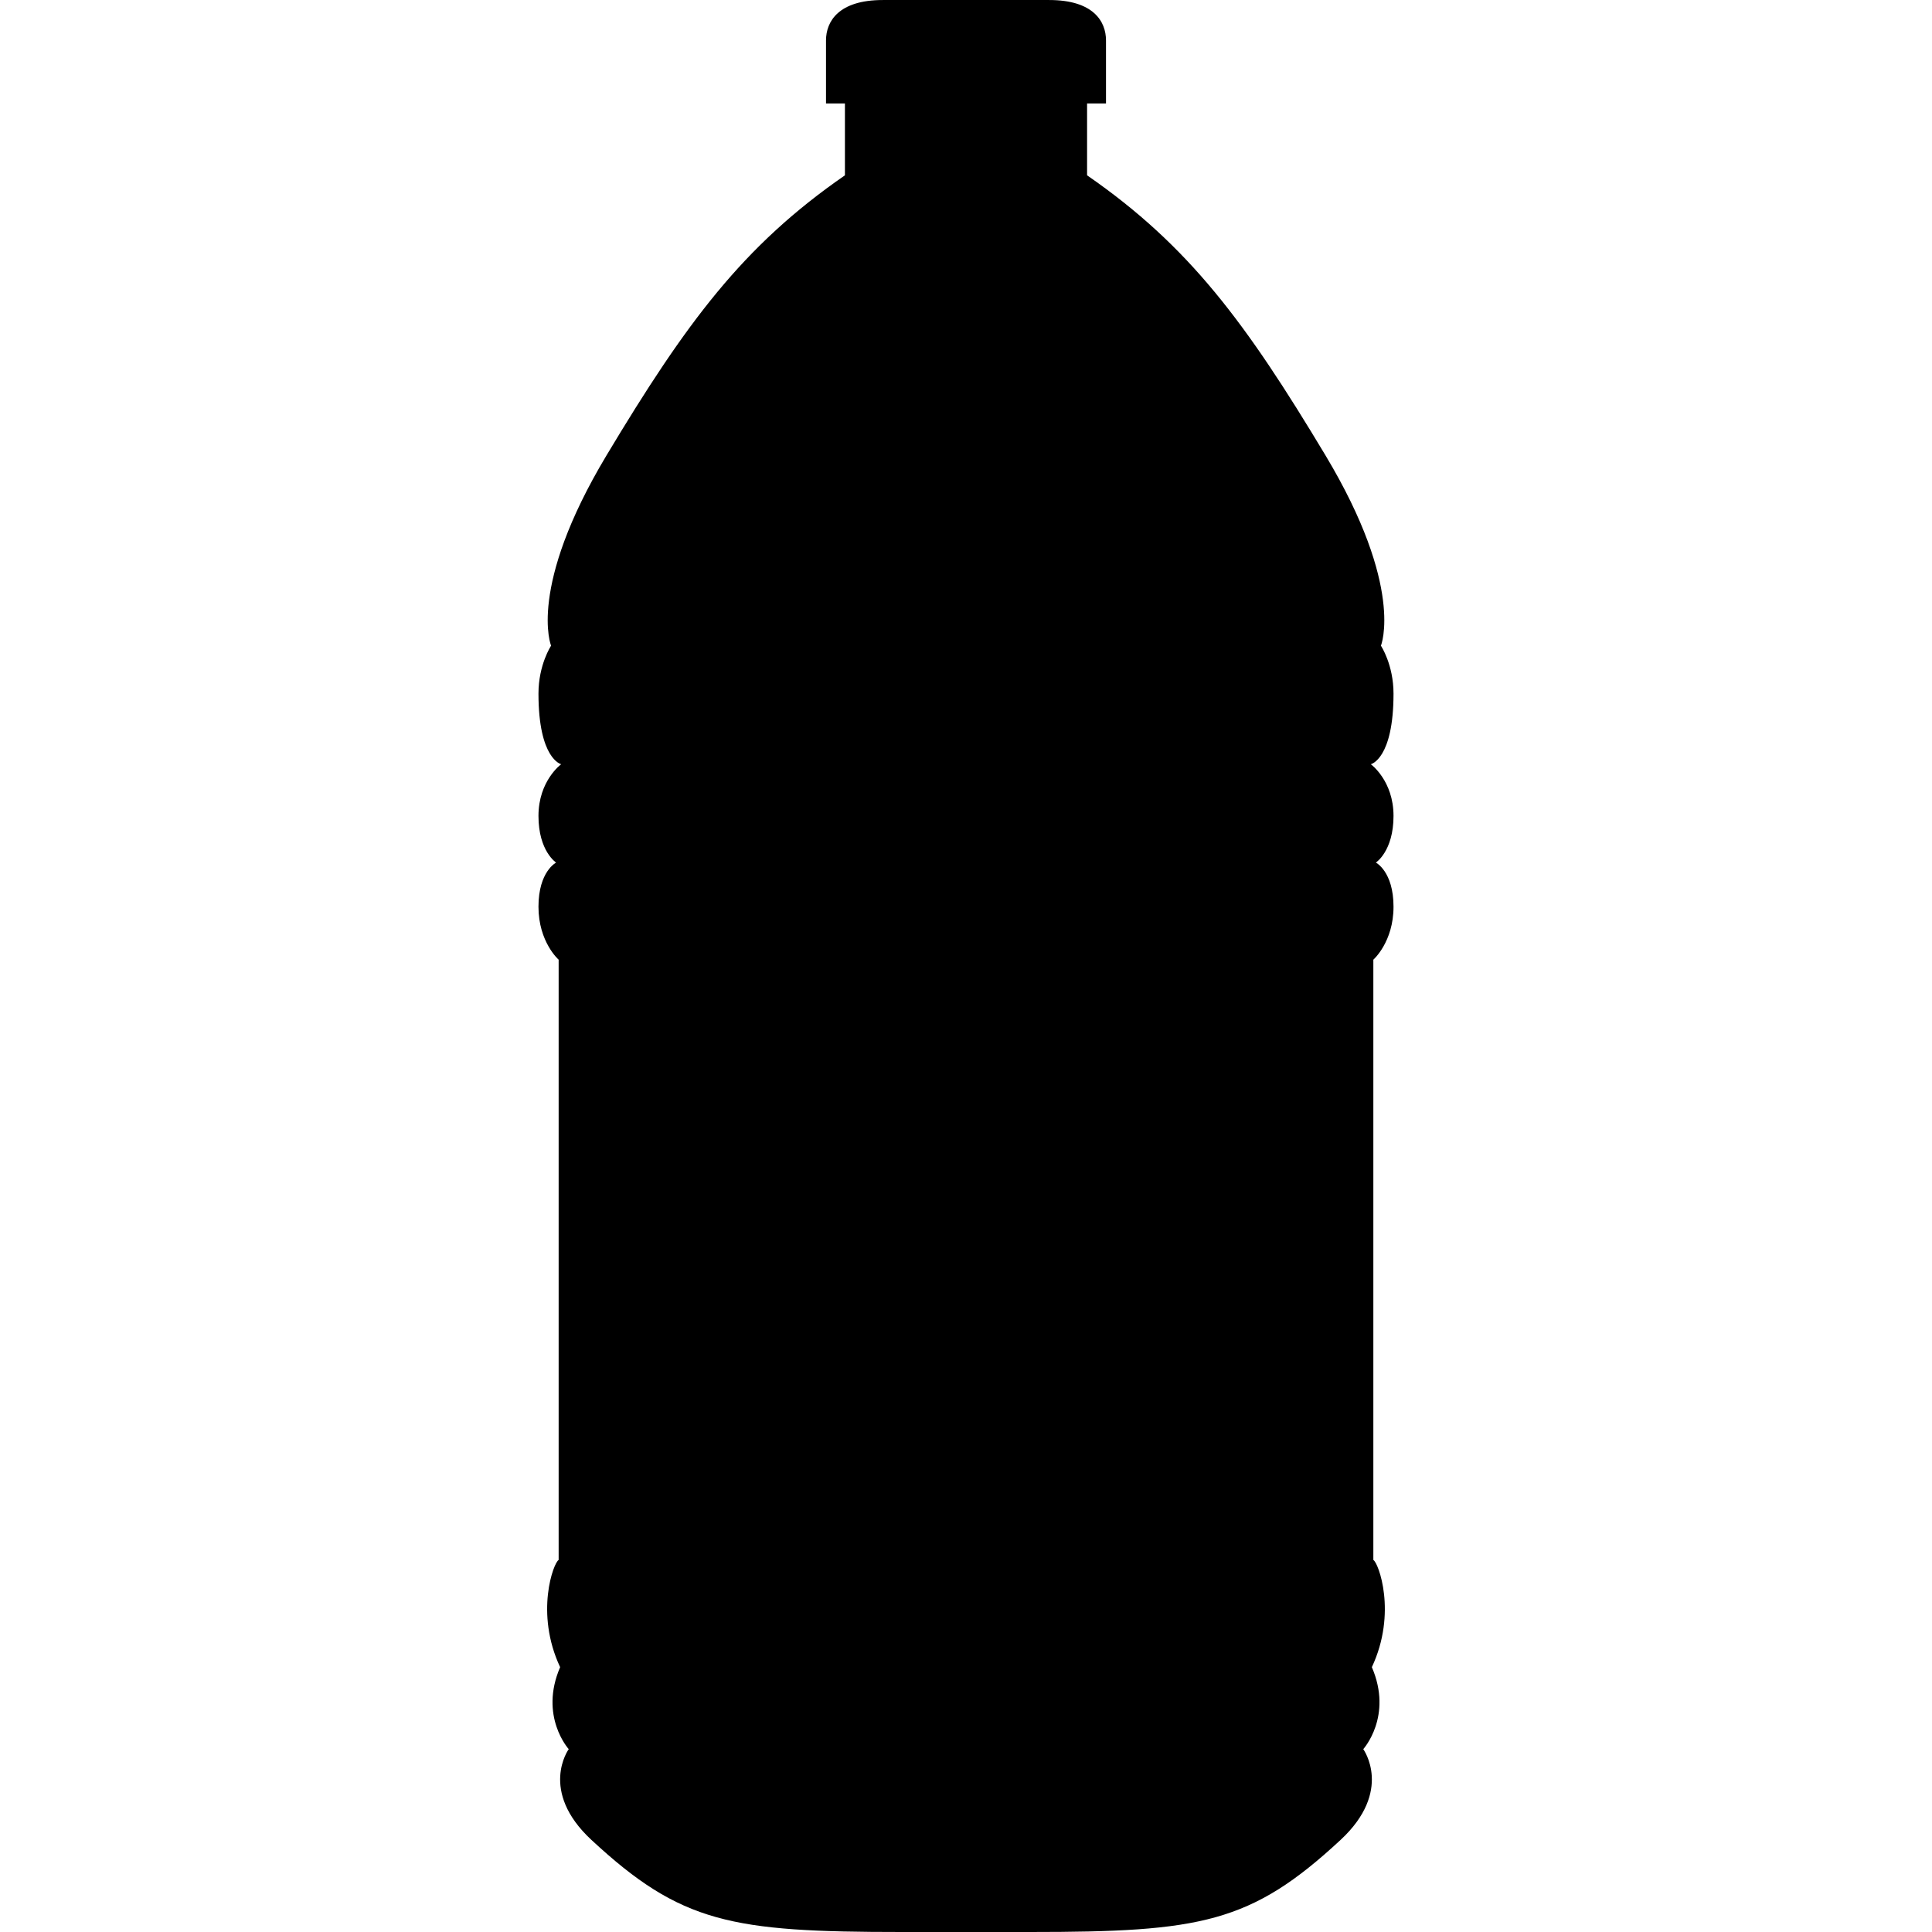 <svg xmlns="http://www.w3.org/2000/svg" xmlns:xlink="http://www.w3.org/1999/xlink" version="1.1" id="Layer_1" x="0px" y="0px" width="100px" height="100px" viewBox="-545.275 791.89 100 100" enable-background="new -545.275 791.89 100 100" xml:space="preserve">
<path fill="#000000" d="M-491.946,891.89c8.812,0,11.418-0.457,16.058-4.766c2.741-2.545,1.175-4.699,1.175-4.699  s1.544-1.697,0.445-4.243c1.317-2.807,0.338-5.417,0.077-5.548c0-2.48,0-31.071,0-31.071s1.044-0.914,1.044-2.741  s-0.914-2.285-0.914-2.285s0.914-0.587,0.914-2.415s-1.175-2.676-1.175-2.676s1.175-0.261,1.175-3.655  c0-1.502-0.652-2.48-0.652-2.48s1.24-3.003-2.872-9.856c-4.112-6.854-7.05-10.835-12.337-14.491c0-1.762,0-3.72,0-3.72h0.979  c0,0,0-2.285,0-3.264c0-0.979-0.652-2.089-2.938-2.089h-8.616c-2.285,0-2.938,1.109-2.938,2.089c0,0.979,0,3.264,0,3.264h0.979  c0,0,0,1.958,0,3.72c-5.288,3.656-8.225,7.637-12.337,14.491c-4.112,6.854-2.872,9.856-2.872,9.856s-0.653,0.979-0.653,2.48  c0,3.394,1.175,3.655,1.175,3.655s-1.175,0.849-1.175,2.676s0.914,2.415,0.914,2.415s-0.914,0.457-0.914,2.285  s1.044,2.741,1.044,2.741s0,28.59,0,31.071c-0.261,0.131-1.24,2.741,0.077,5.548c-1.098,2.546,0.445,4.243,0.445,4.243  s-1.566,2.154,1.175,4.699c4.64,4.309,7.245,4.766,16.057,4.766H-491.946z"/>
</svg>